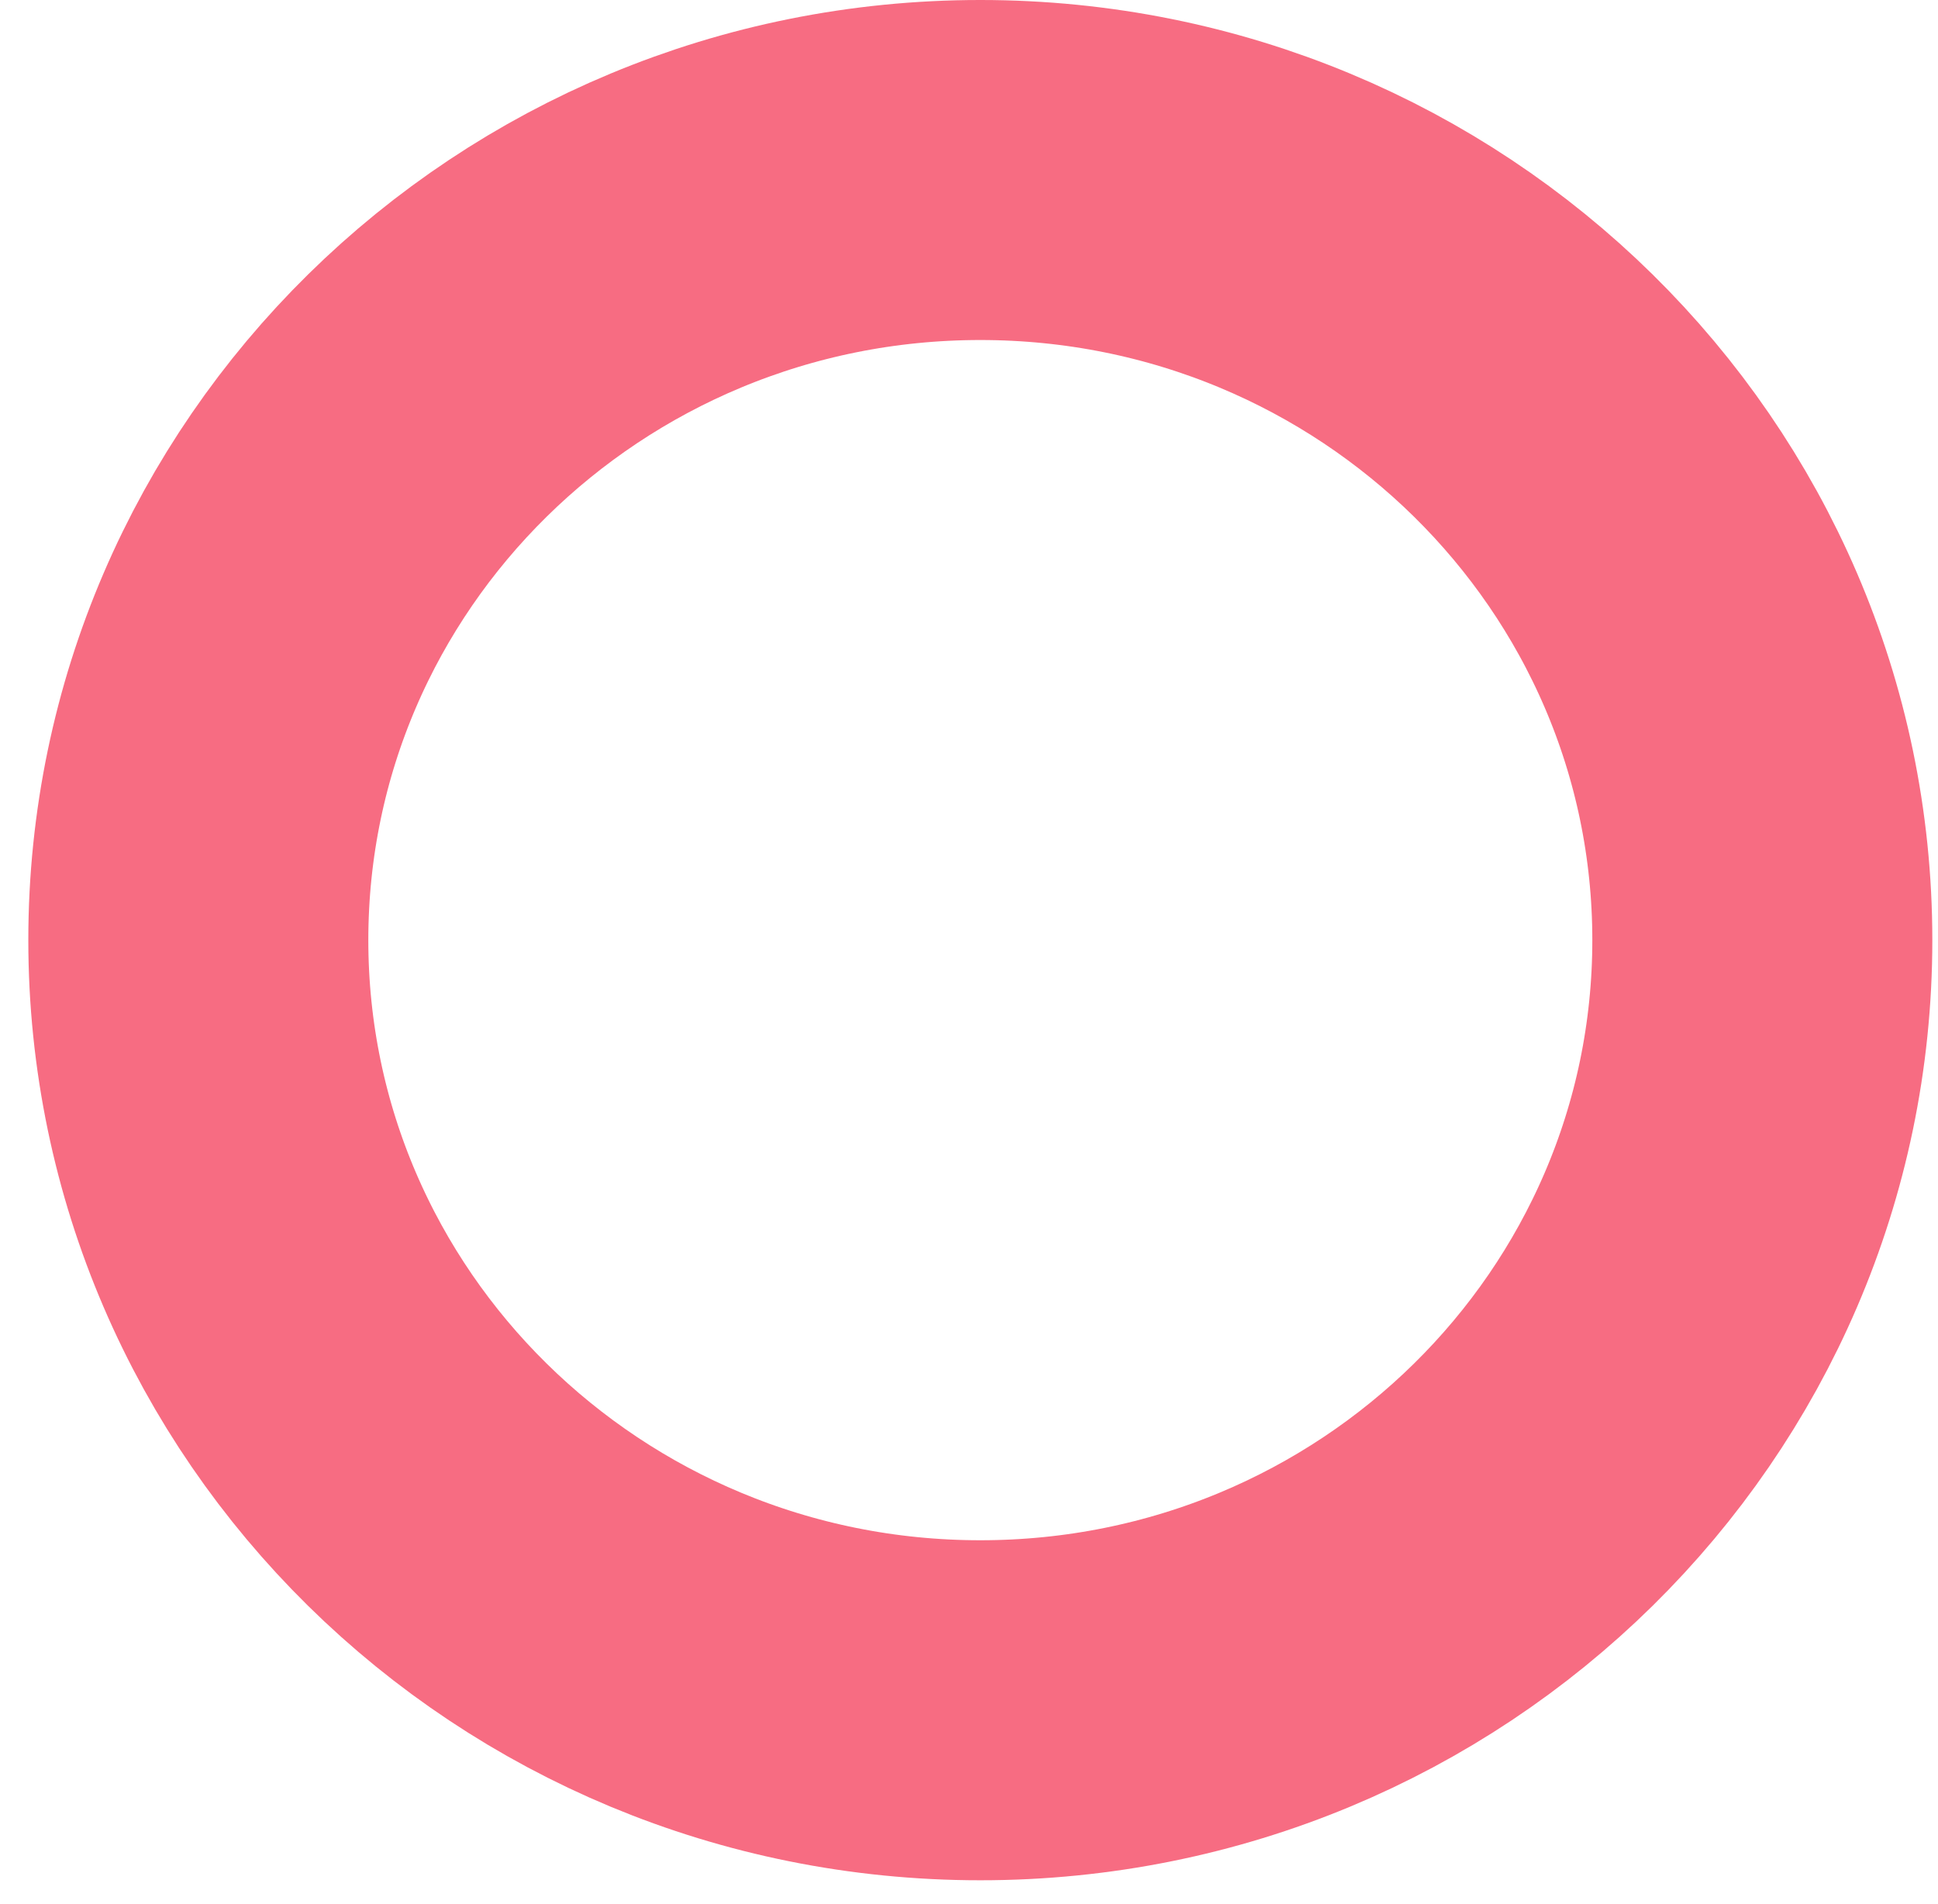 <svg width="57" height="56" viewBox="0 0 57 56" fill="none" xmlns="http://www.w3.org/2000/svg">
<path d="M28.833 5C16.131 5 5.833 15.14 5.833 27.649C5.833 40.159 16.131 50.299 28.833 50.299C41.536 50.299 51.833 40.159 51.833 27.649C51.833 15.14 41.536 5 28.833 5Z" stroke="#F76C82" stroke-width="10"/>
</svg>
